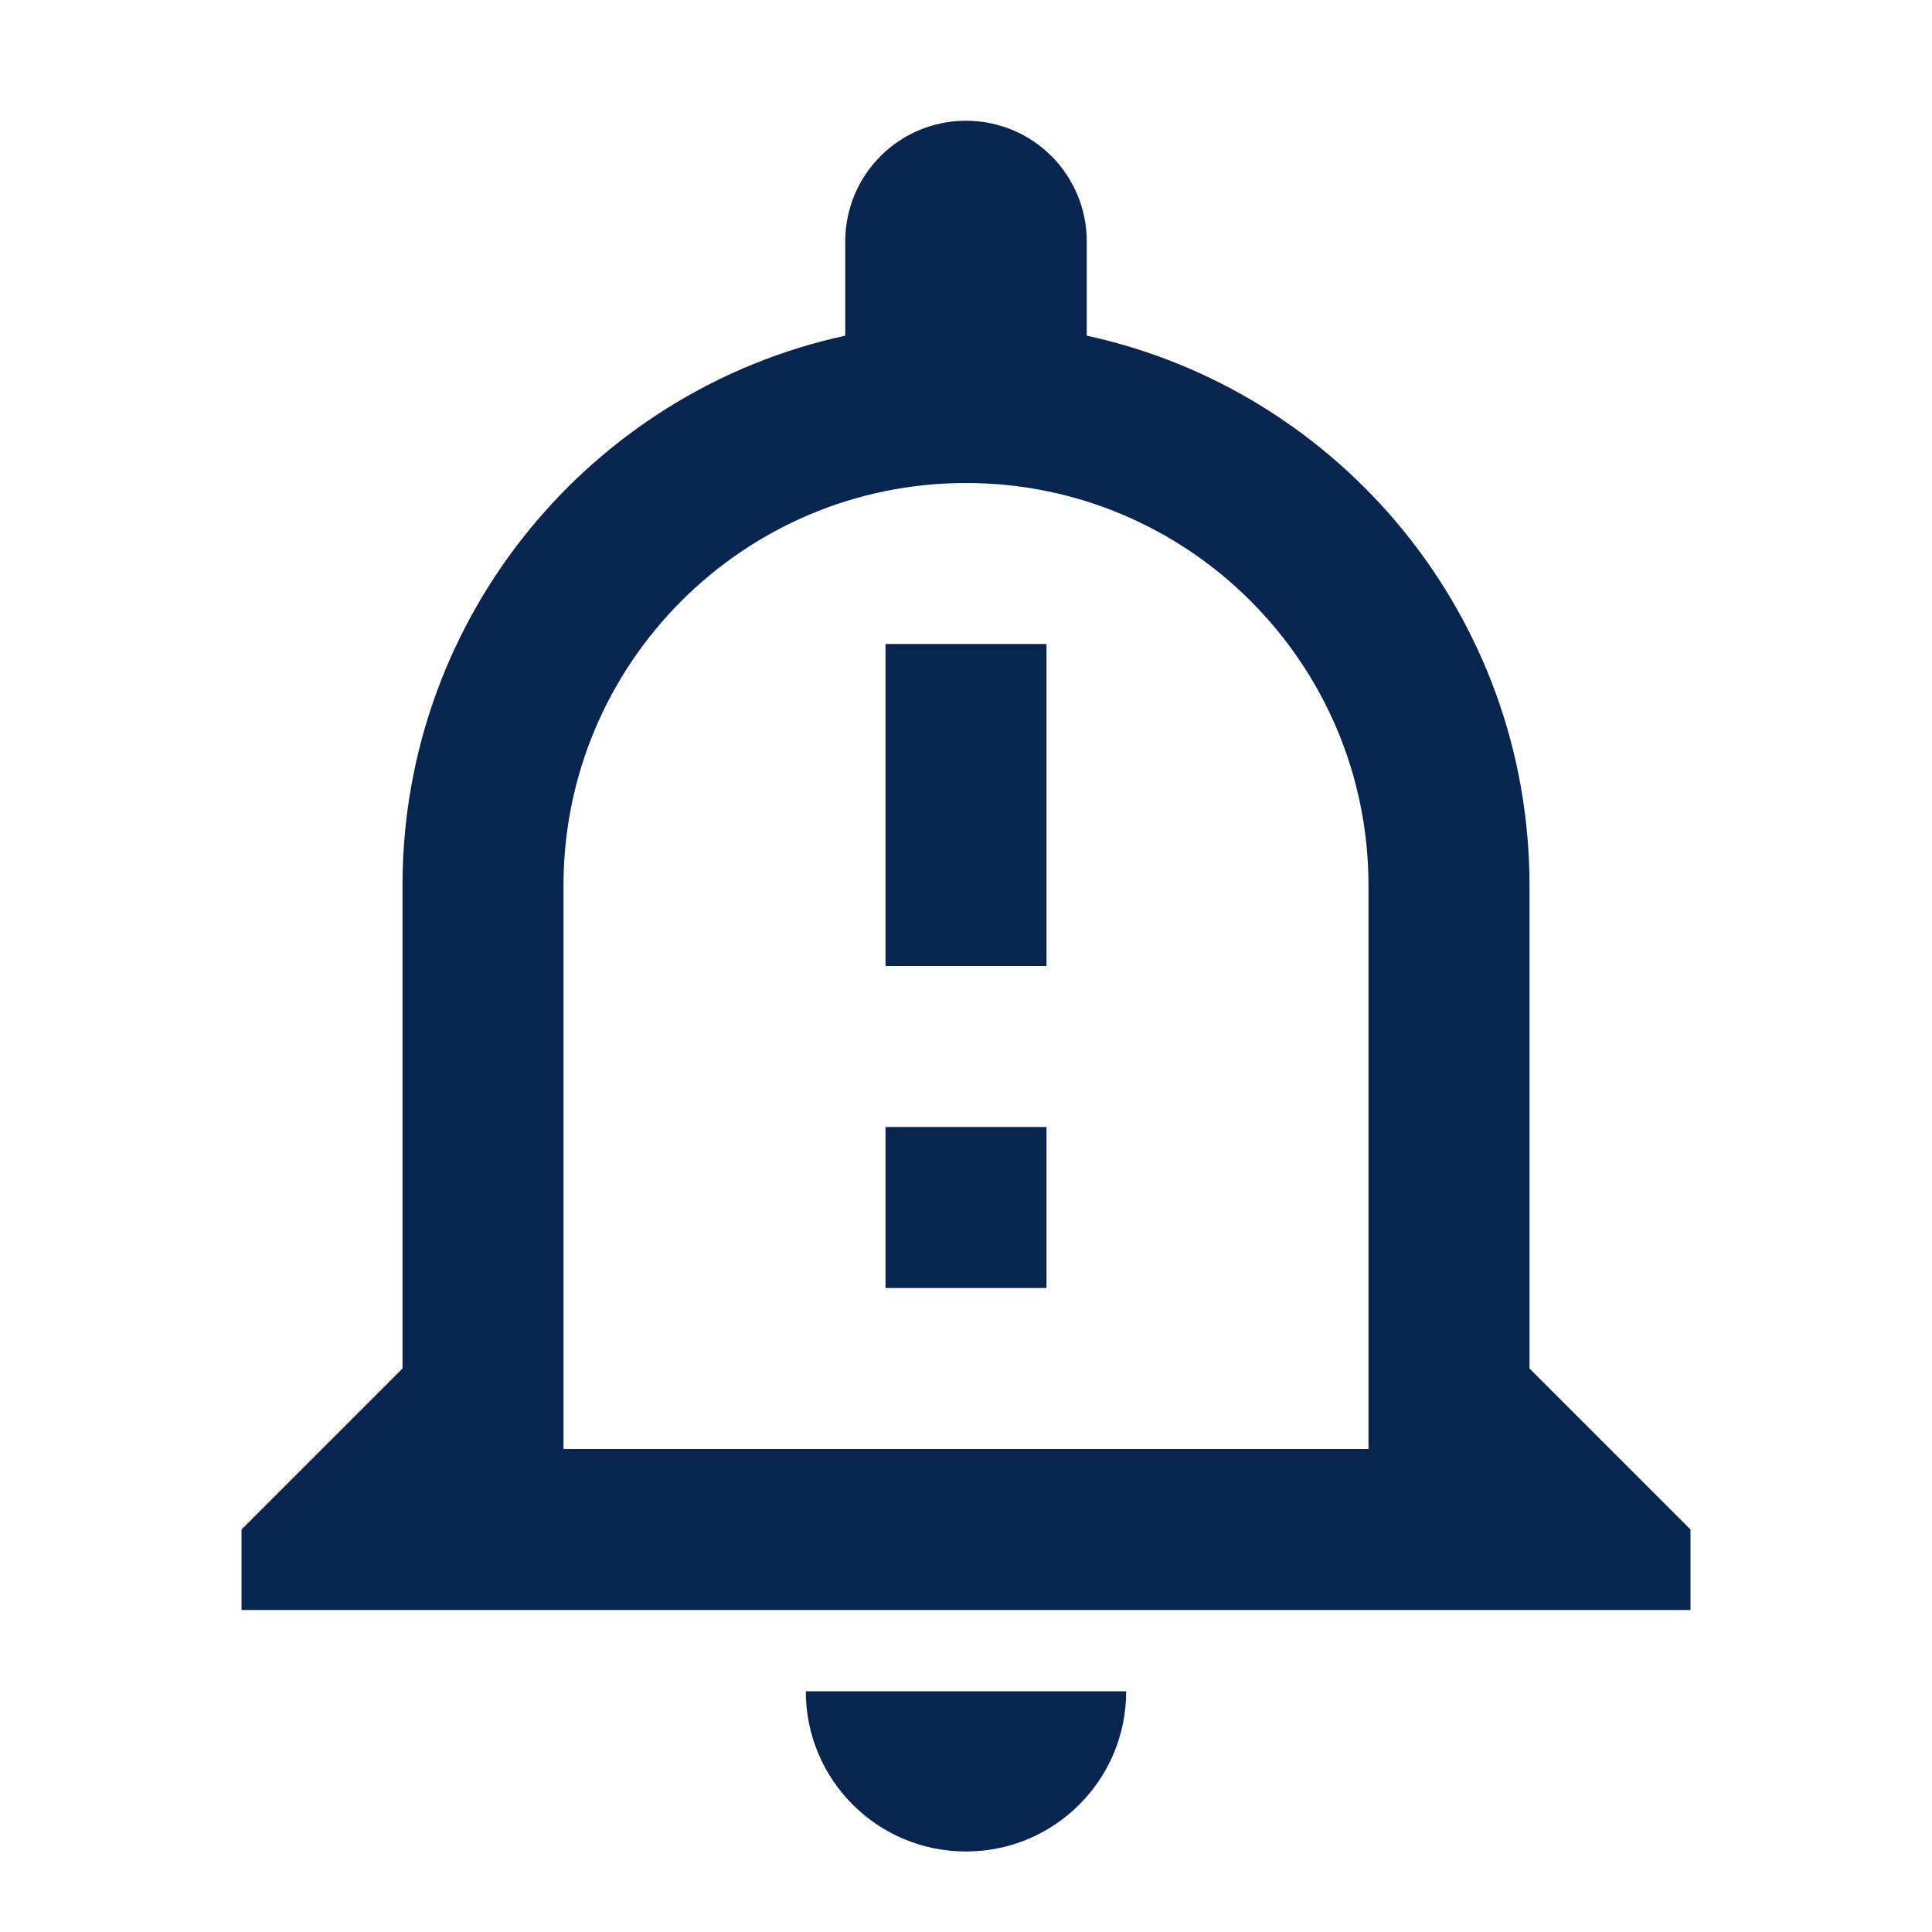 <svg width="48" height="48" viewBox="0 0 48 48" fill="none" xmlns="http://www.w3.org/2000/svg">
<g id="notification-important">
<path id="Vector" d="M20.02 42.02C20.02 44.22 21.8 46 24 46C26.2 46 27.98 44.22 27.98 42.02H20.02ZM24 12C29.52 12 34 16.48 34 22V36H14V22C14 16.48 18.48 12 24 12ZM24 3C22.34 3 21 4.34 21 6V8.34C14.72 9.7 10 15.3 10 22V34L6 38V40H42V38L38 34V22C38 15.3 33.28 9.7 27 8.34V6C27 4.34 25.66 3 24 3ZM22 16H26V24H22V16ZM22 28H26V32H22V28Z" fill="#08254F"/>
</g>
</svg>
